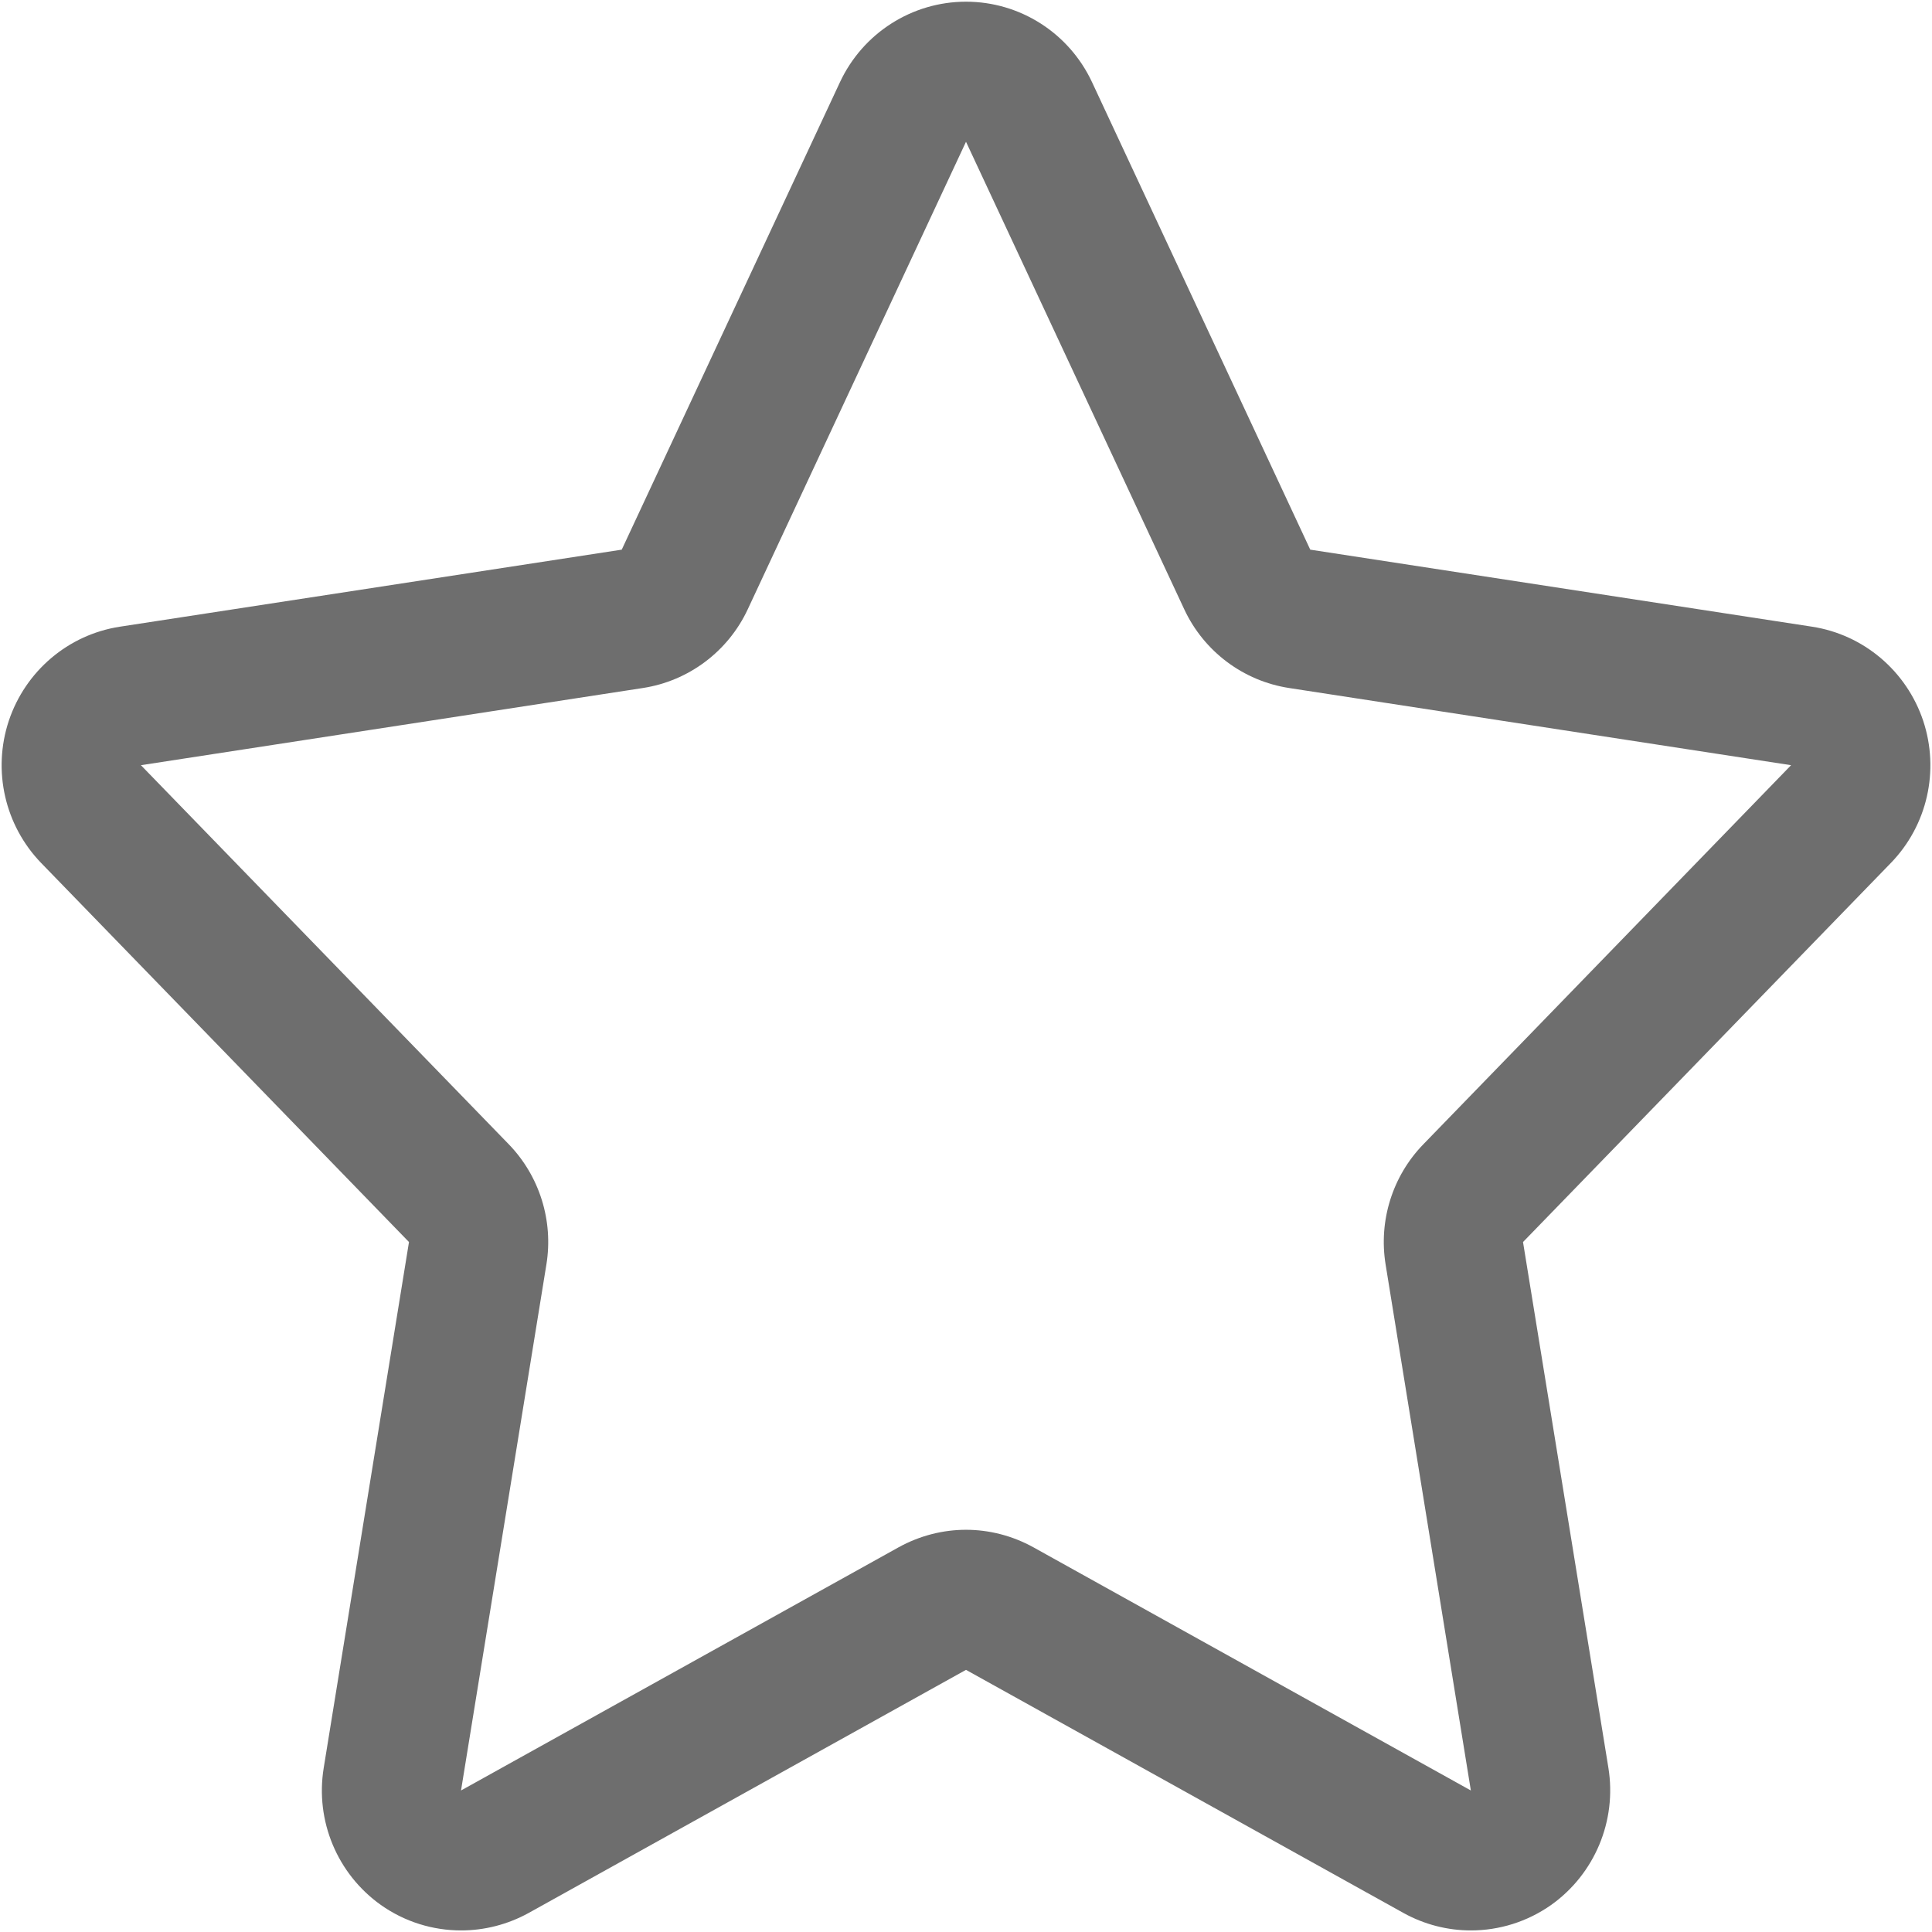 <svg 
 xmlns="http://www.w3.org/2000/svg"
 xmlns:xlink="http://www.w3.org/1999/xlink"
 width="16px" height="16px">
<path fill-rule="evenodd"  fill="rgb(110, 110, 110)"
 d="M15.927,5.969 C15.789,5.557 15.434,5.256 15.007,5.190 L10.851,4.552 L9.044,0.681 C8.854,0.274 8.448,0.014 8.000,0.014 C7.553,0.014 7.146,0.274 6.956,0.681 L5.149,4.552 L0.993,5.190 C0.565,5.256 0.211,5.557 0.073,5.969 C-0.064,6.382 0.040,6.836 0.341,7.147 L3.387,10.286 L2.681,14.640 C2.609,15.079 2.793,15.519 3.154,15.776 C3.352,15.916 3.585,15.987 3.818,15.987 C4.010,15.987 4.202,15.939 4.377,15.843 L8.000,13.829 L11.624,15.843 C11.798,15.939 11.990,15.987 12.181,15.987 C12.415,15.987 12.647,15.916 12.846,15.776 C13.207,15.519 13.391,15.079 13.320,14.640 L12.613,10.286 L15.659,7.147 C15.961,6.836 16.064,6.382 15.927,5.969 ZM11.788,9.476 C11.532,9.739 11.416,10.109 11.475,10.472 L12.181,14.828 L8.558,12.814 C8.384,12.718 8.192,12.669 8.000,12.669 C7.808,12.669 7.616,12.718 7.442,12.814 L3.818,14.828 L4.525,10.472 C4.584,10.109 4.468,9.739 4.213,9.476 L1.167,6.337 L5.323,5.698 C5.703,5.640 6.030,5.395 6.193,5.045 L8.000,1.174 L9.807,5.045 C9.970,5.395 10.297,5.640 10.677,5.698 L14.833,6.337 L11.788,9.476 Z"/>
</svg>